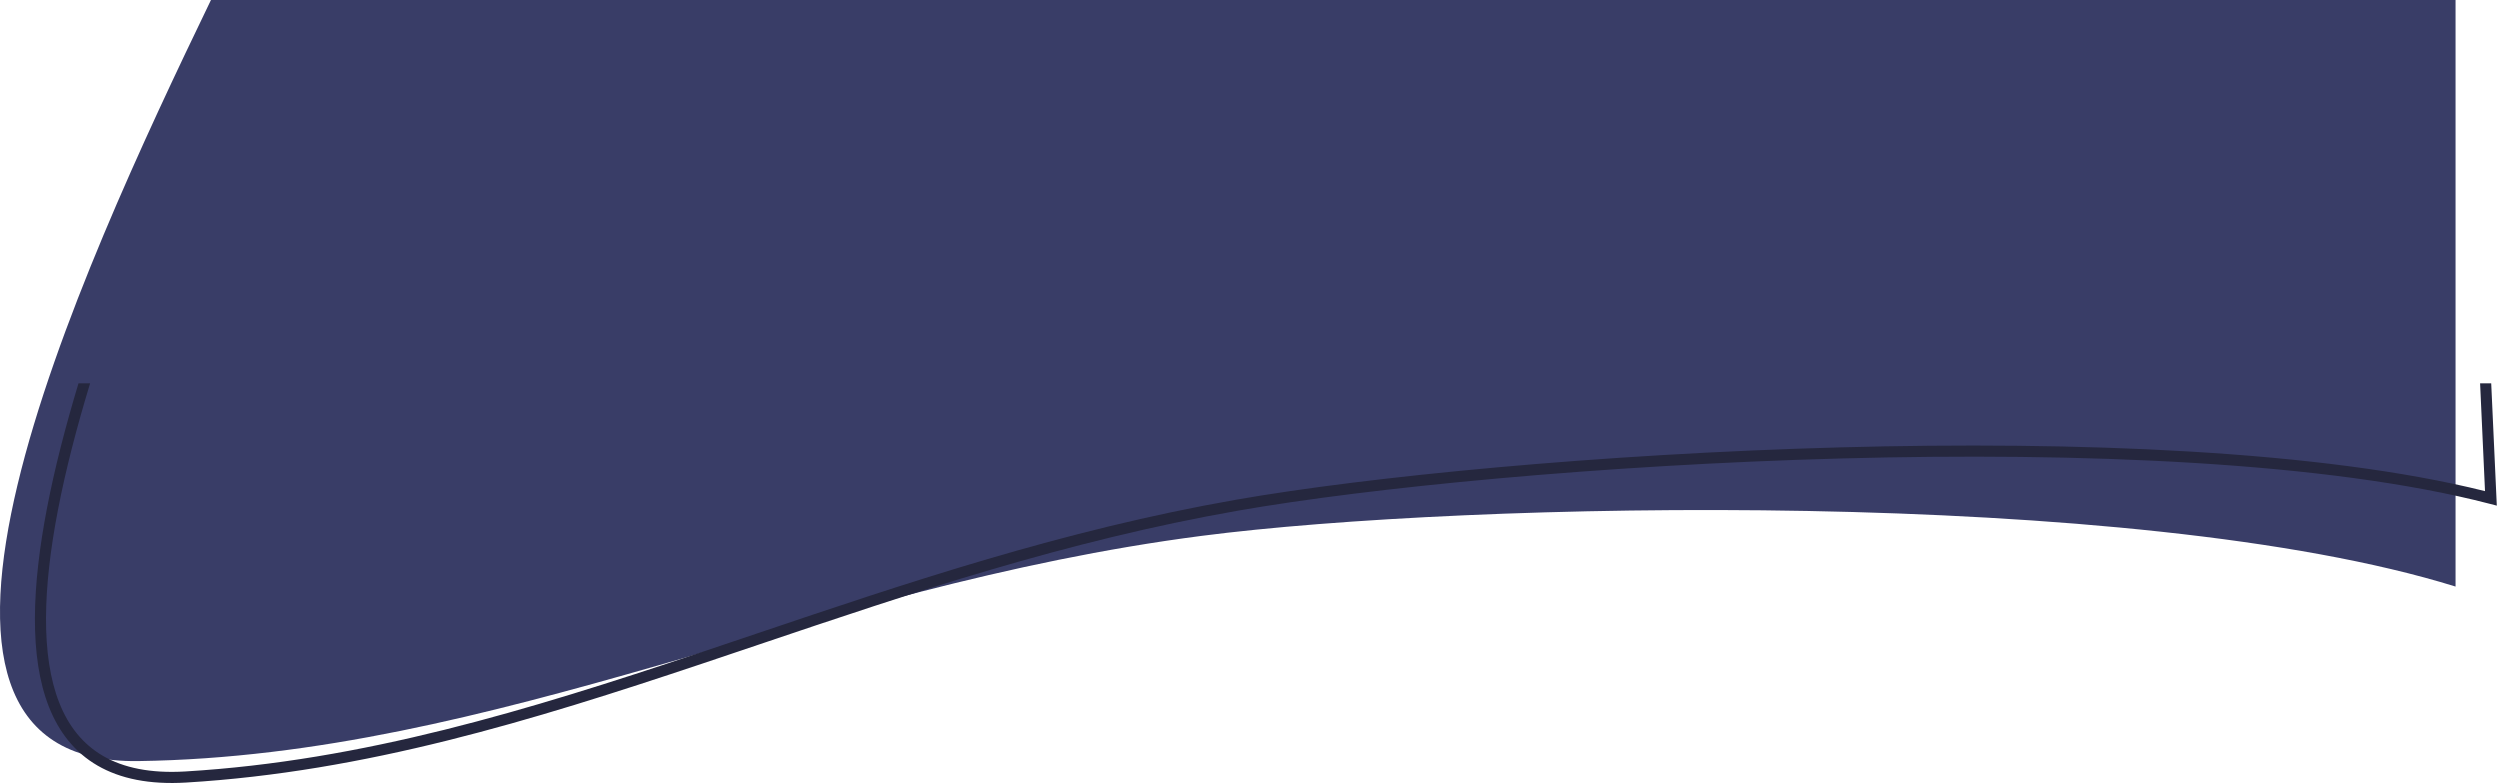 <svg width="450" height="141" fill="none" xmlns="http://www.w3.org/2000/svg"><path d="M216.289 96.457c47.668-6.174 167.956-8.82 225.711 9.124V0H37.974c-23.827 49.358-64.67 137.725-13.079 136.995 64.489-.912 120.949-31.414 191.394-40.538z" fill="#393D67"/><path d="M33.355 138.863c-6.297.376-11.142-.669-14.805-2.795-3.652-2.12-6.22-5.366-7.878-9.562-3.343-8.459-2.95-20.679-.23-34.767 1.396-7.232 3.395-14.905 5.777-22.74h-2.09c-2.323 7.696-4.275 15.237-5.65 22.36-2.734 14.157-3.231 26.861.333 35.882 1.795 4.543 4.63 8.175 8.734 10.557 4.093 2.375 9.358 3.454 15.928 3.062 32.311-1.93 62.25-11.137 92.778-21.355 3.456-1.157 6.92-2.327 10.395-3.501 27.252-9.204 55.243-18.658 86.162-24.08 23.591-4.136 65.356-8.232 108.532-9.399 43.2-1.166 87.684.604 116.771 8.149l1.312.34L448.419 69h-2.002l.885 19.404c-29.387-7.337-73.432-9.028-116.015-7.878-43.243 1.168-85.11 5.27-108.823 9.429-31.08 5.45-59.219 14.954-86.459 24.155l-.006.002c-3.473 1.173-6.933 2.342-10.381 3.496-30.523 10.217-60.241 19.342-92.263 21.255z" fill="#25273E"/></svg>